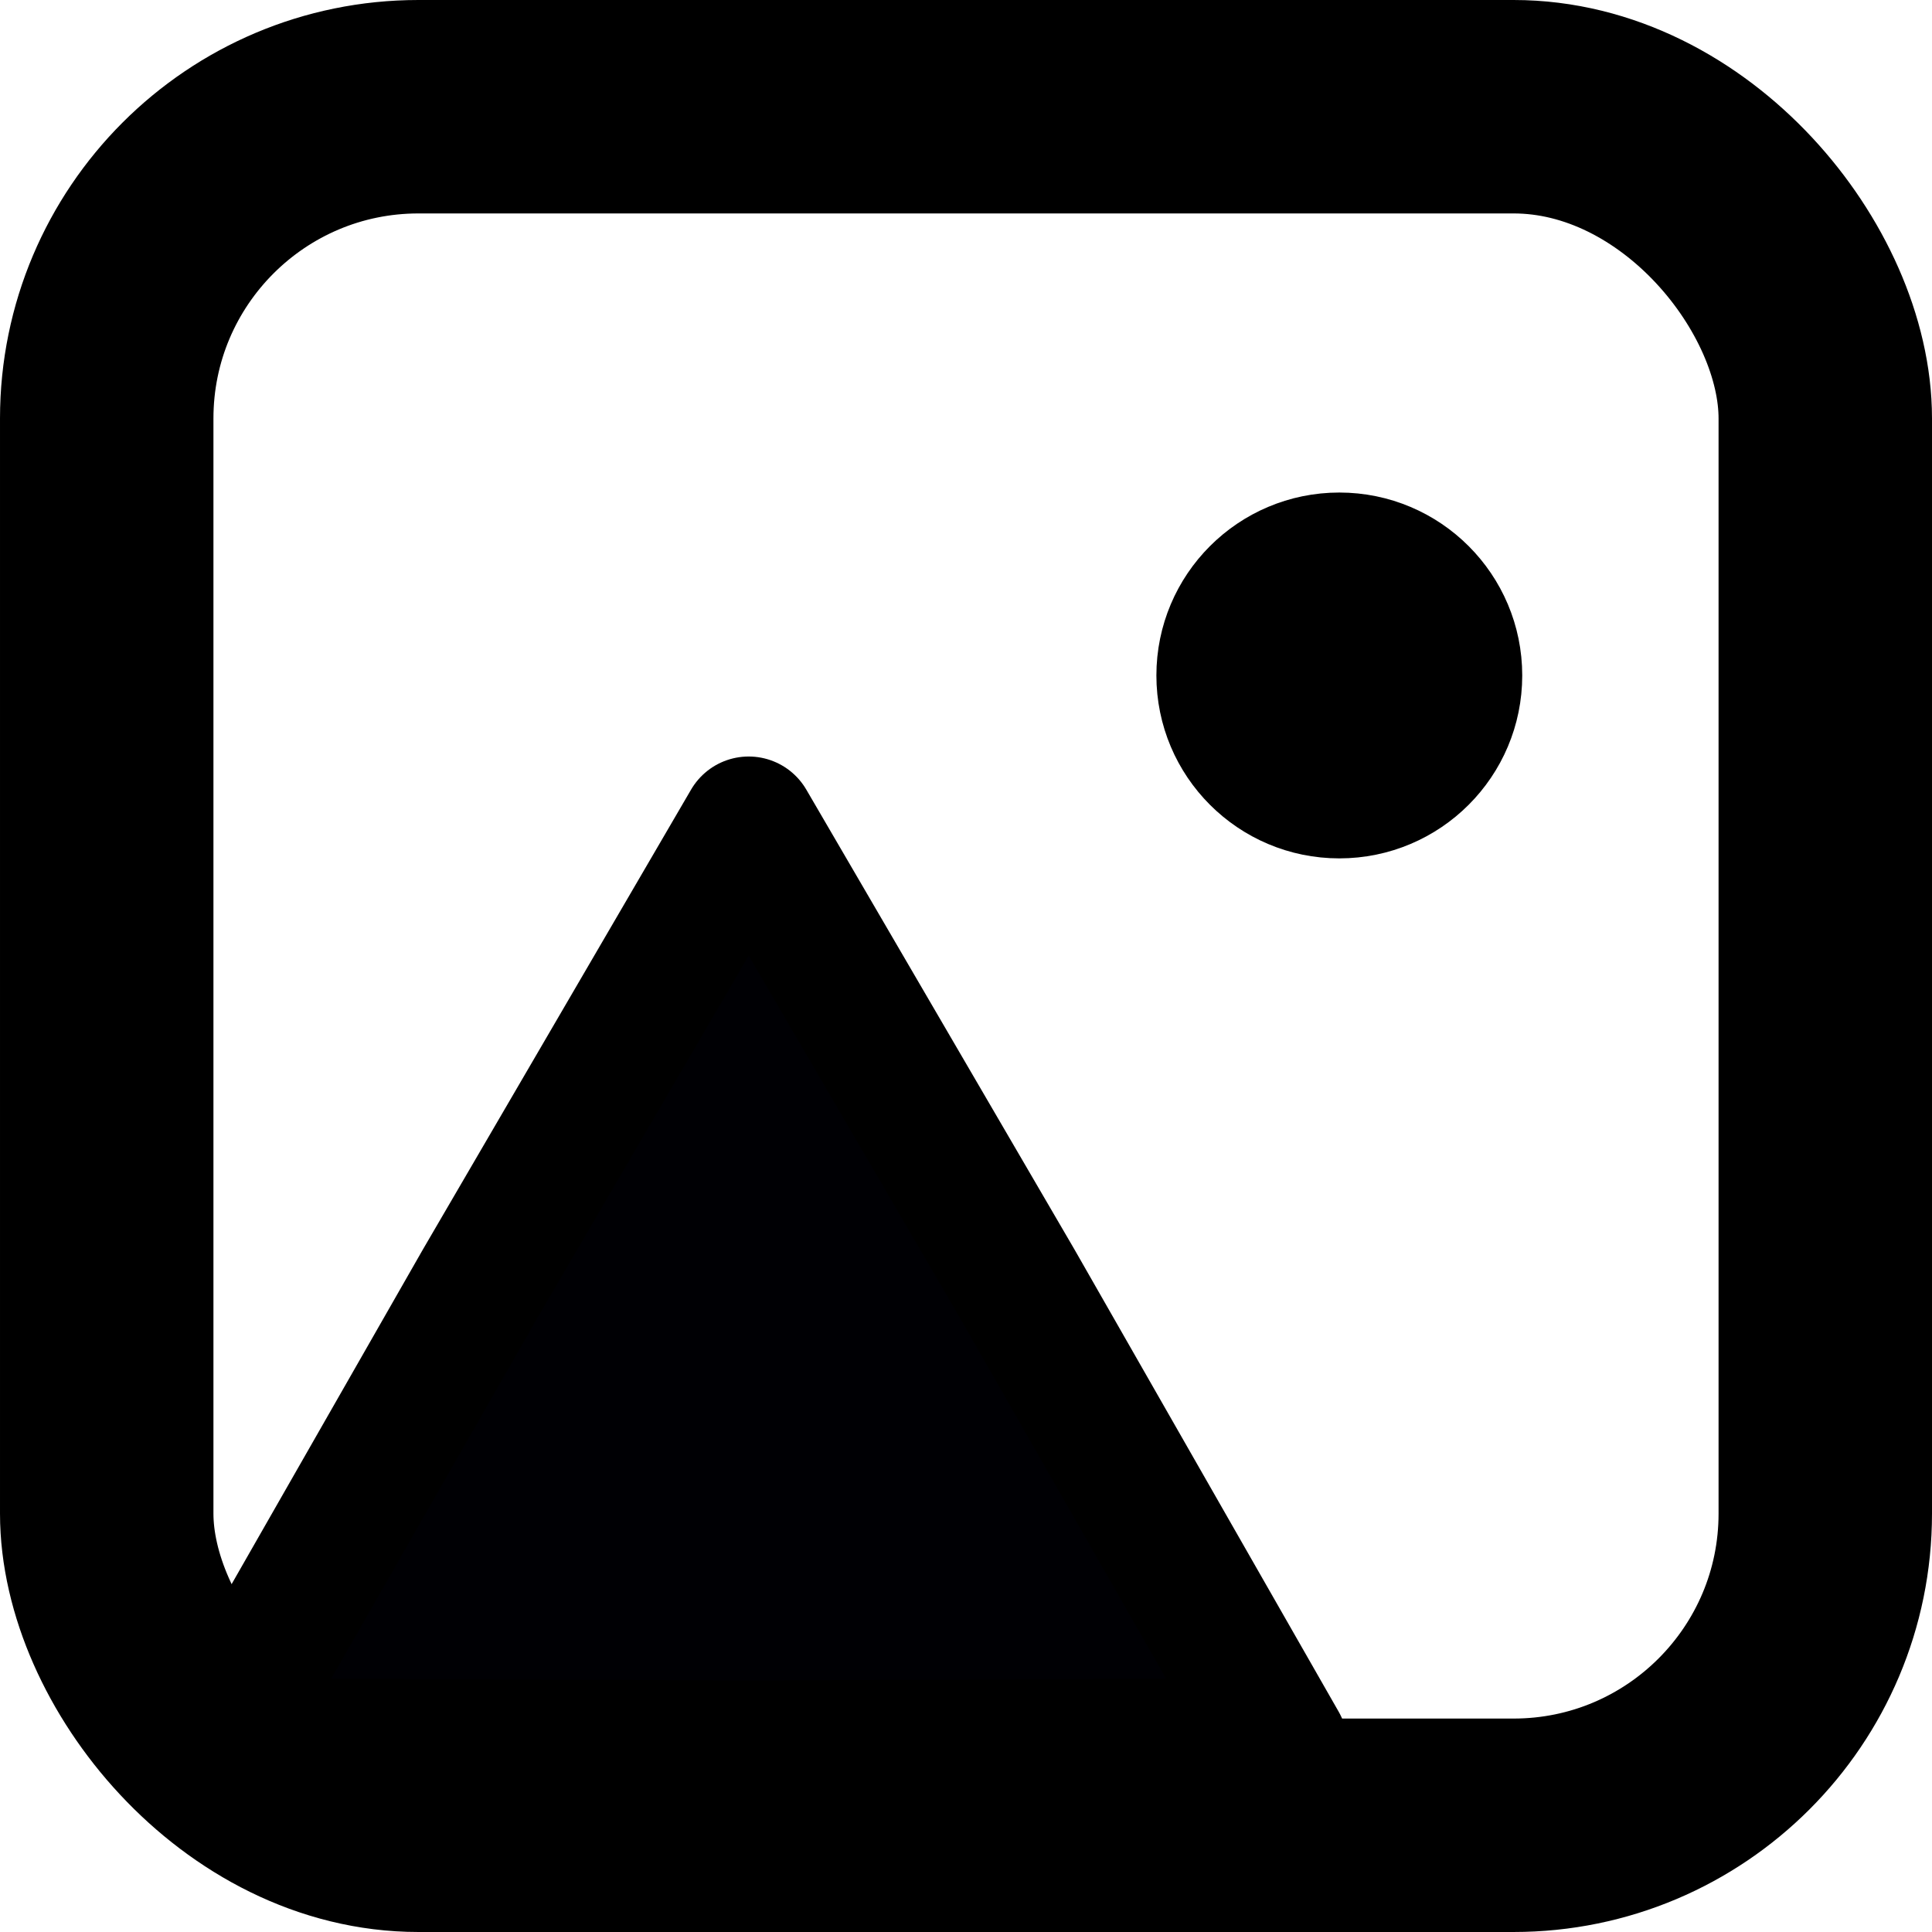 <?xml version="1.0" encoding="UTF-8" standalone="no"?>
<svg
   xmlns:dc="http://purl.org/dc/elements/1.1/"
   xmlns:cc="http://creativecommons.org/ns#"
   xmlns:rdf="http://www.w3.org/1999/02/22-rdf-syntax-ns#"
   xmlns:svg="http://www.w3.org/2000/svg"
   xmlns="http://www.w3.org/2000/svg"
   xmlns:sodipodi="http://sodipodi.sourceforge.net/DTD/sodipodi-0.dtd"
   xmlns:inkscape="http://www.inkscape.org/namespaces/inkscape"
   width="195.463mm"
   height="195.463mm"
   viewBox="0 0 195.463 195.463"
   version="1.1"
   id="svg8"
   inkscape:version="1.0.1 (3bc2e813f5, 2020-09-07)"
   sodipodi:docname="ImageMarker.svg">
  <defs
     id="defs2" />
  <sodipodi:namedview
     id="base"
     pagecolor="#ffffff"
     bordercolor="#666666"
     borderopacity="1.0"
     inkscape:pageopacity="0.0"
     inkscape:pageshadow="2"
     inkscape:zoom="0.49497475"
     inkscape:cx="285.7127"
     inkscape:cy="345.72713"
     inkscape:document-units="mm"
     inkscape:current-layer="layer1"
     inkscape:document-rotation="0"
     showgrid="false"
     inkscape:window-width="1267"
     inkscape:window-height="865"
     inkscape:window-x="122"
     inkscape:window-y="0"
     inkscape:window-maximized="0" />
  <g
     inkscape:label="Layer 1"
     inkscape:groupmode="layer"
     id="layer1"
     transform="translate(-15.661,-36.828)">
    <rect
       style="fill:none;fill-opacity:1;stroke:#000000;stroke-width:21.594;stroke-linecap:square;stroke-linejoin:round;stroke-miterlimit:4;stroke-dasharray:none;stroke-opacity:1"
       id="rect837"
       width="173.869"
       height="173.869"
       x="26.458"
       y="47.625"
       ry="31.538" />
    <path
       sodipodi:type="star"
       style="fill:#000004;fill-opacity:1;stroke:#000000;stroke-width:13.494;stroke-linecap:square;stroke-linejoin:round;stroke-miterlimit:4;stroke-dasharray:none;stroke-opacity:1"
       id="path839"
       sodipodi:sides="3"
       sodipodi:cx="91.406174"
       sodipodi:cy="182.27782"
       sodipodi:r1="62.165306"
       sodipodi:r2="31.316332"
       sodipodi:arg1="0.52359878"
       sodipodi:arg2="1.5707963"
       inkscape:flatsided="false"
       inkscape:rounded="0"
       inkscape:randomized="0"
       d="m 145.243,213.36 -53.837,0.234 -53.837,-0.234 26.716,-46.741 27.121,-46.507 27.121,46.507 z"
       inkscape:transform-center-y="-15.424488" />
    <circle
       style="fill:#000000;fill-opacity:1;stroke:#000000;stroke-width:10.129;stroke-linecap:square;stroke-linejoin:round;stroke-miterlimit:4;stroke-dasharray:none;stroke-opacity:1"
       id="path841"
       cx="151.161"
       cy="105.165"
       r="13.442" />
  </g>
</svg>
